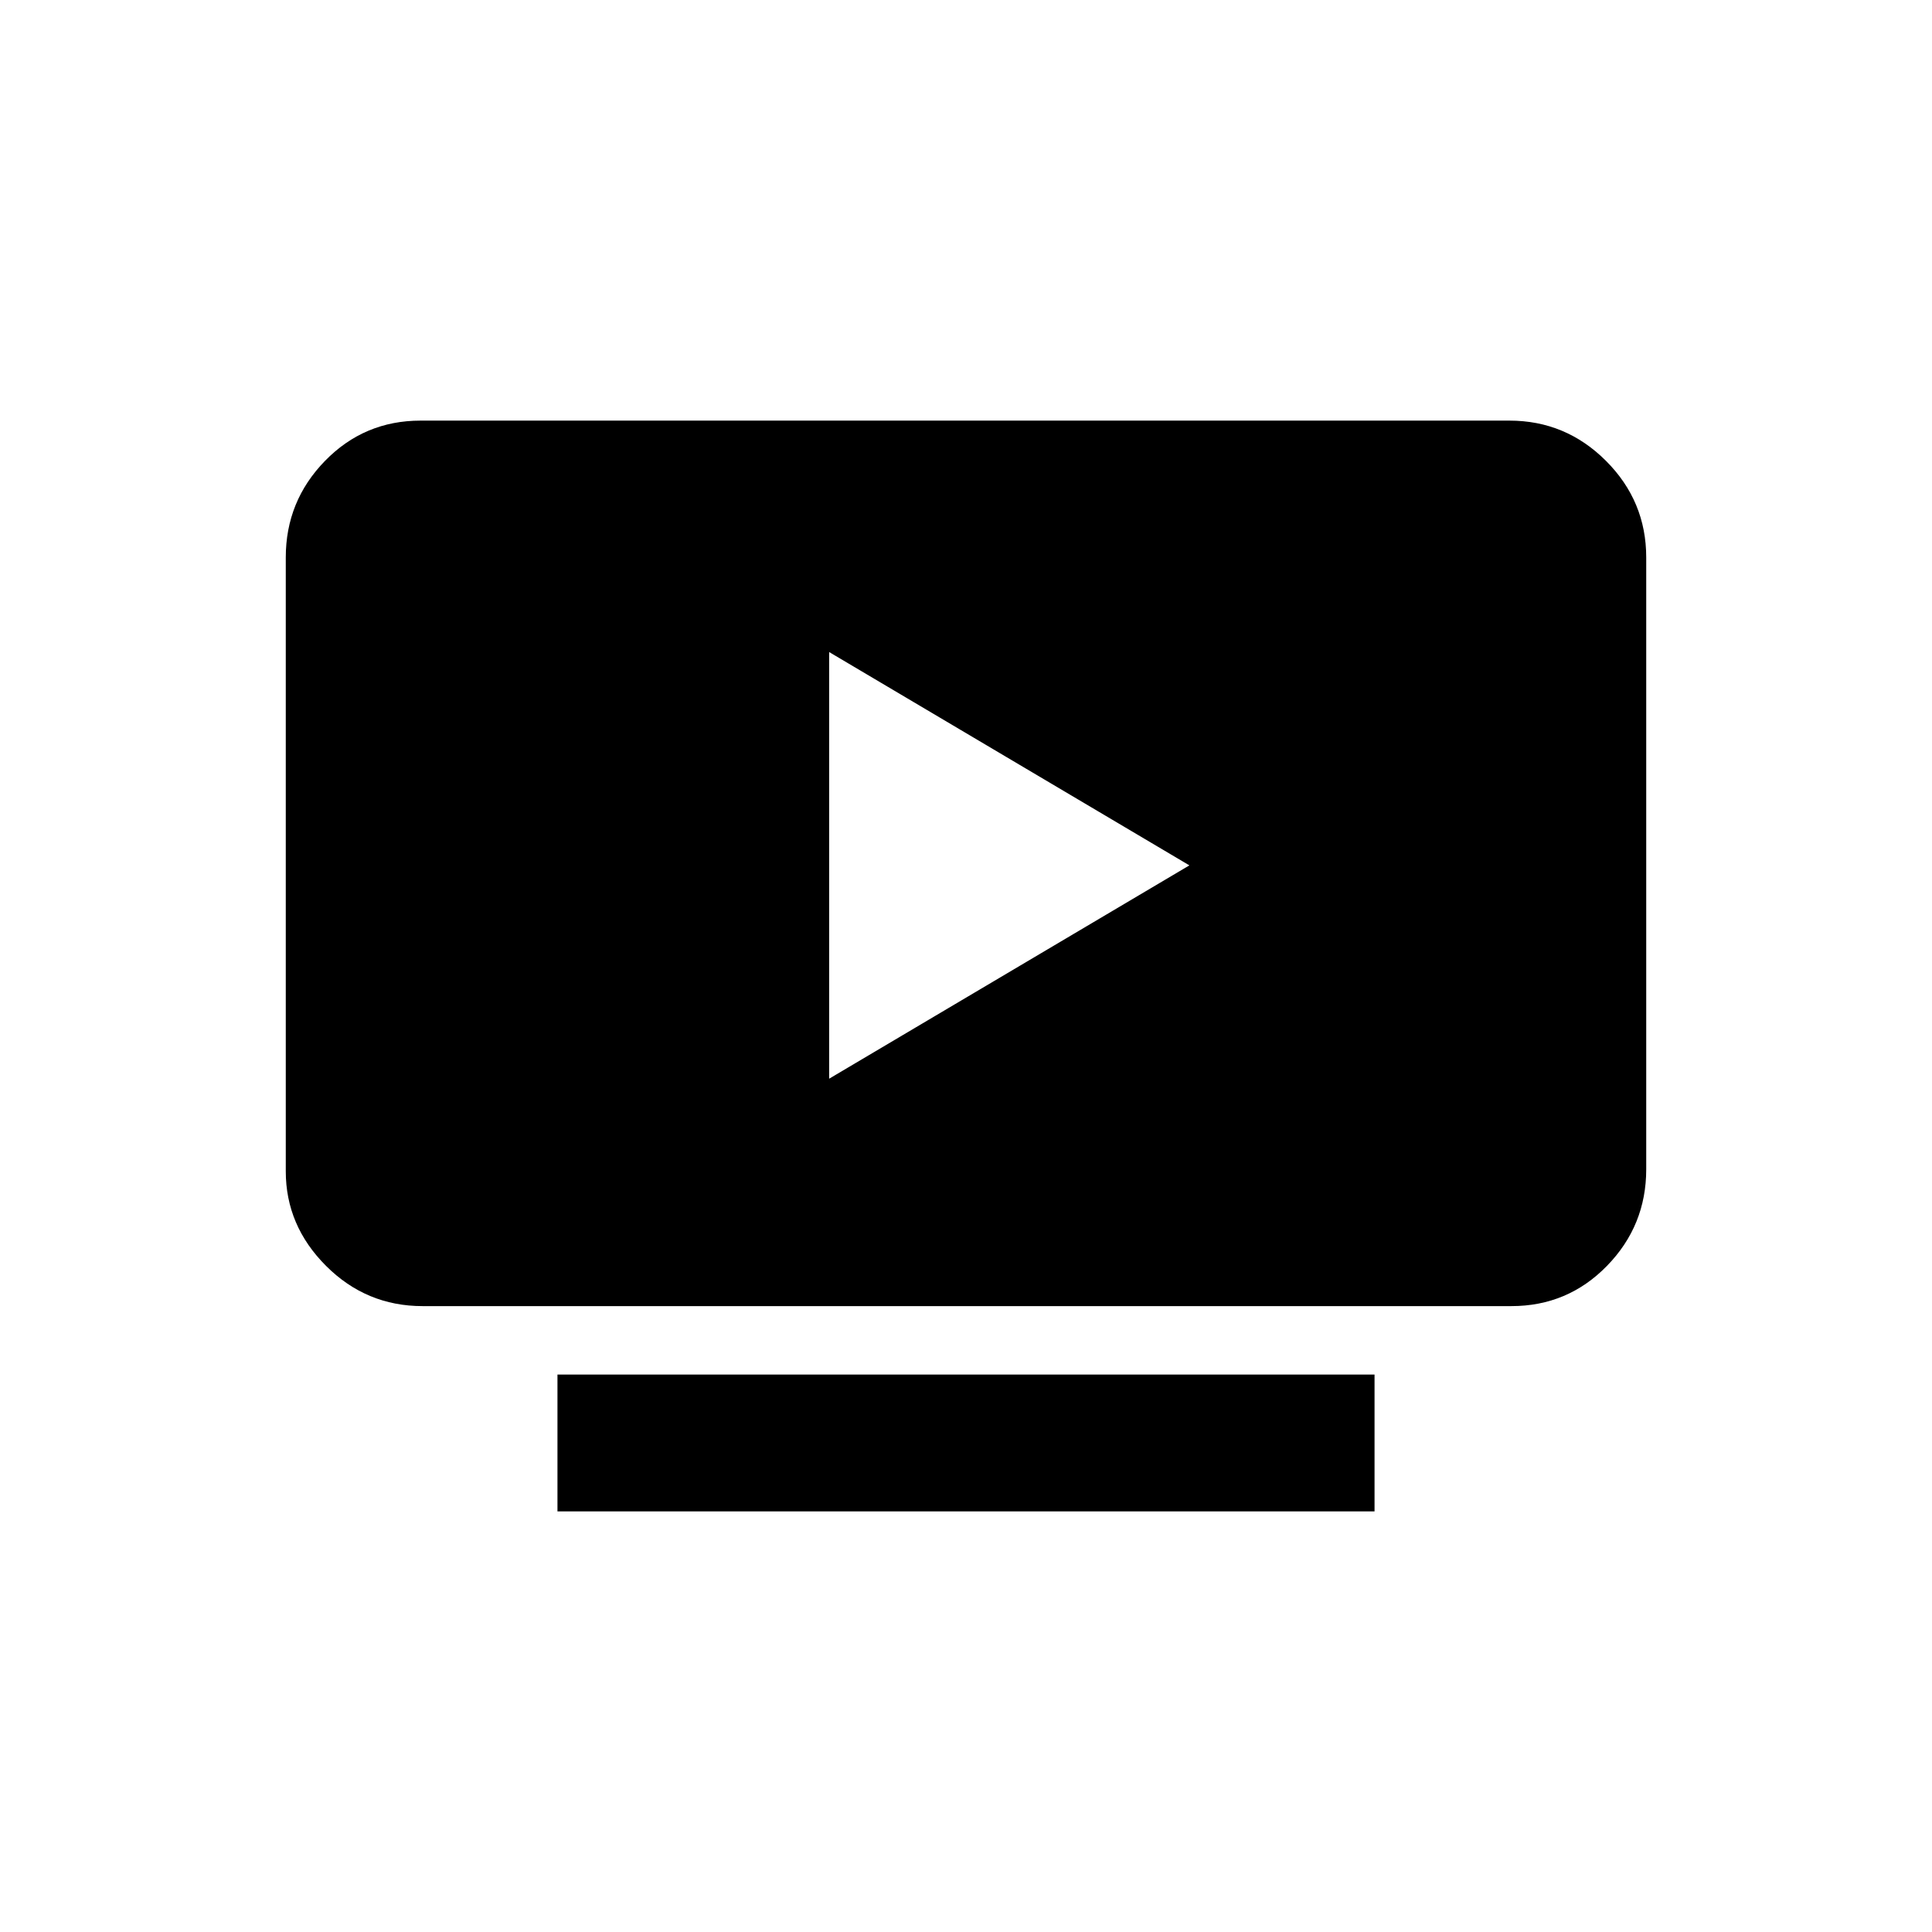 <svg xmlns="http://www.w3.org/2000/svg" width="48" height="48"><path d="M13.85 37.55v-3.4h20.3v3.4zm-3.35-5.1q-1.4 0-2.4-1t-1-2.35V13.85q0-1.4.975-2.4t2.375-1H37.5q1.4 0 2.4 1t1 2.4v15.2q0 1.4-.975 2.4t-2.375 1zm10.1-5.65 8.95-5.3-8.95-5.3z"/></svg>